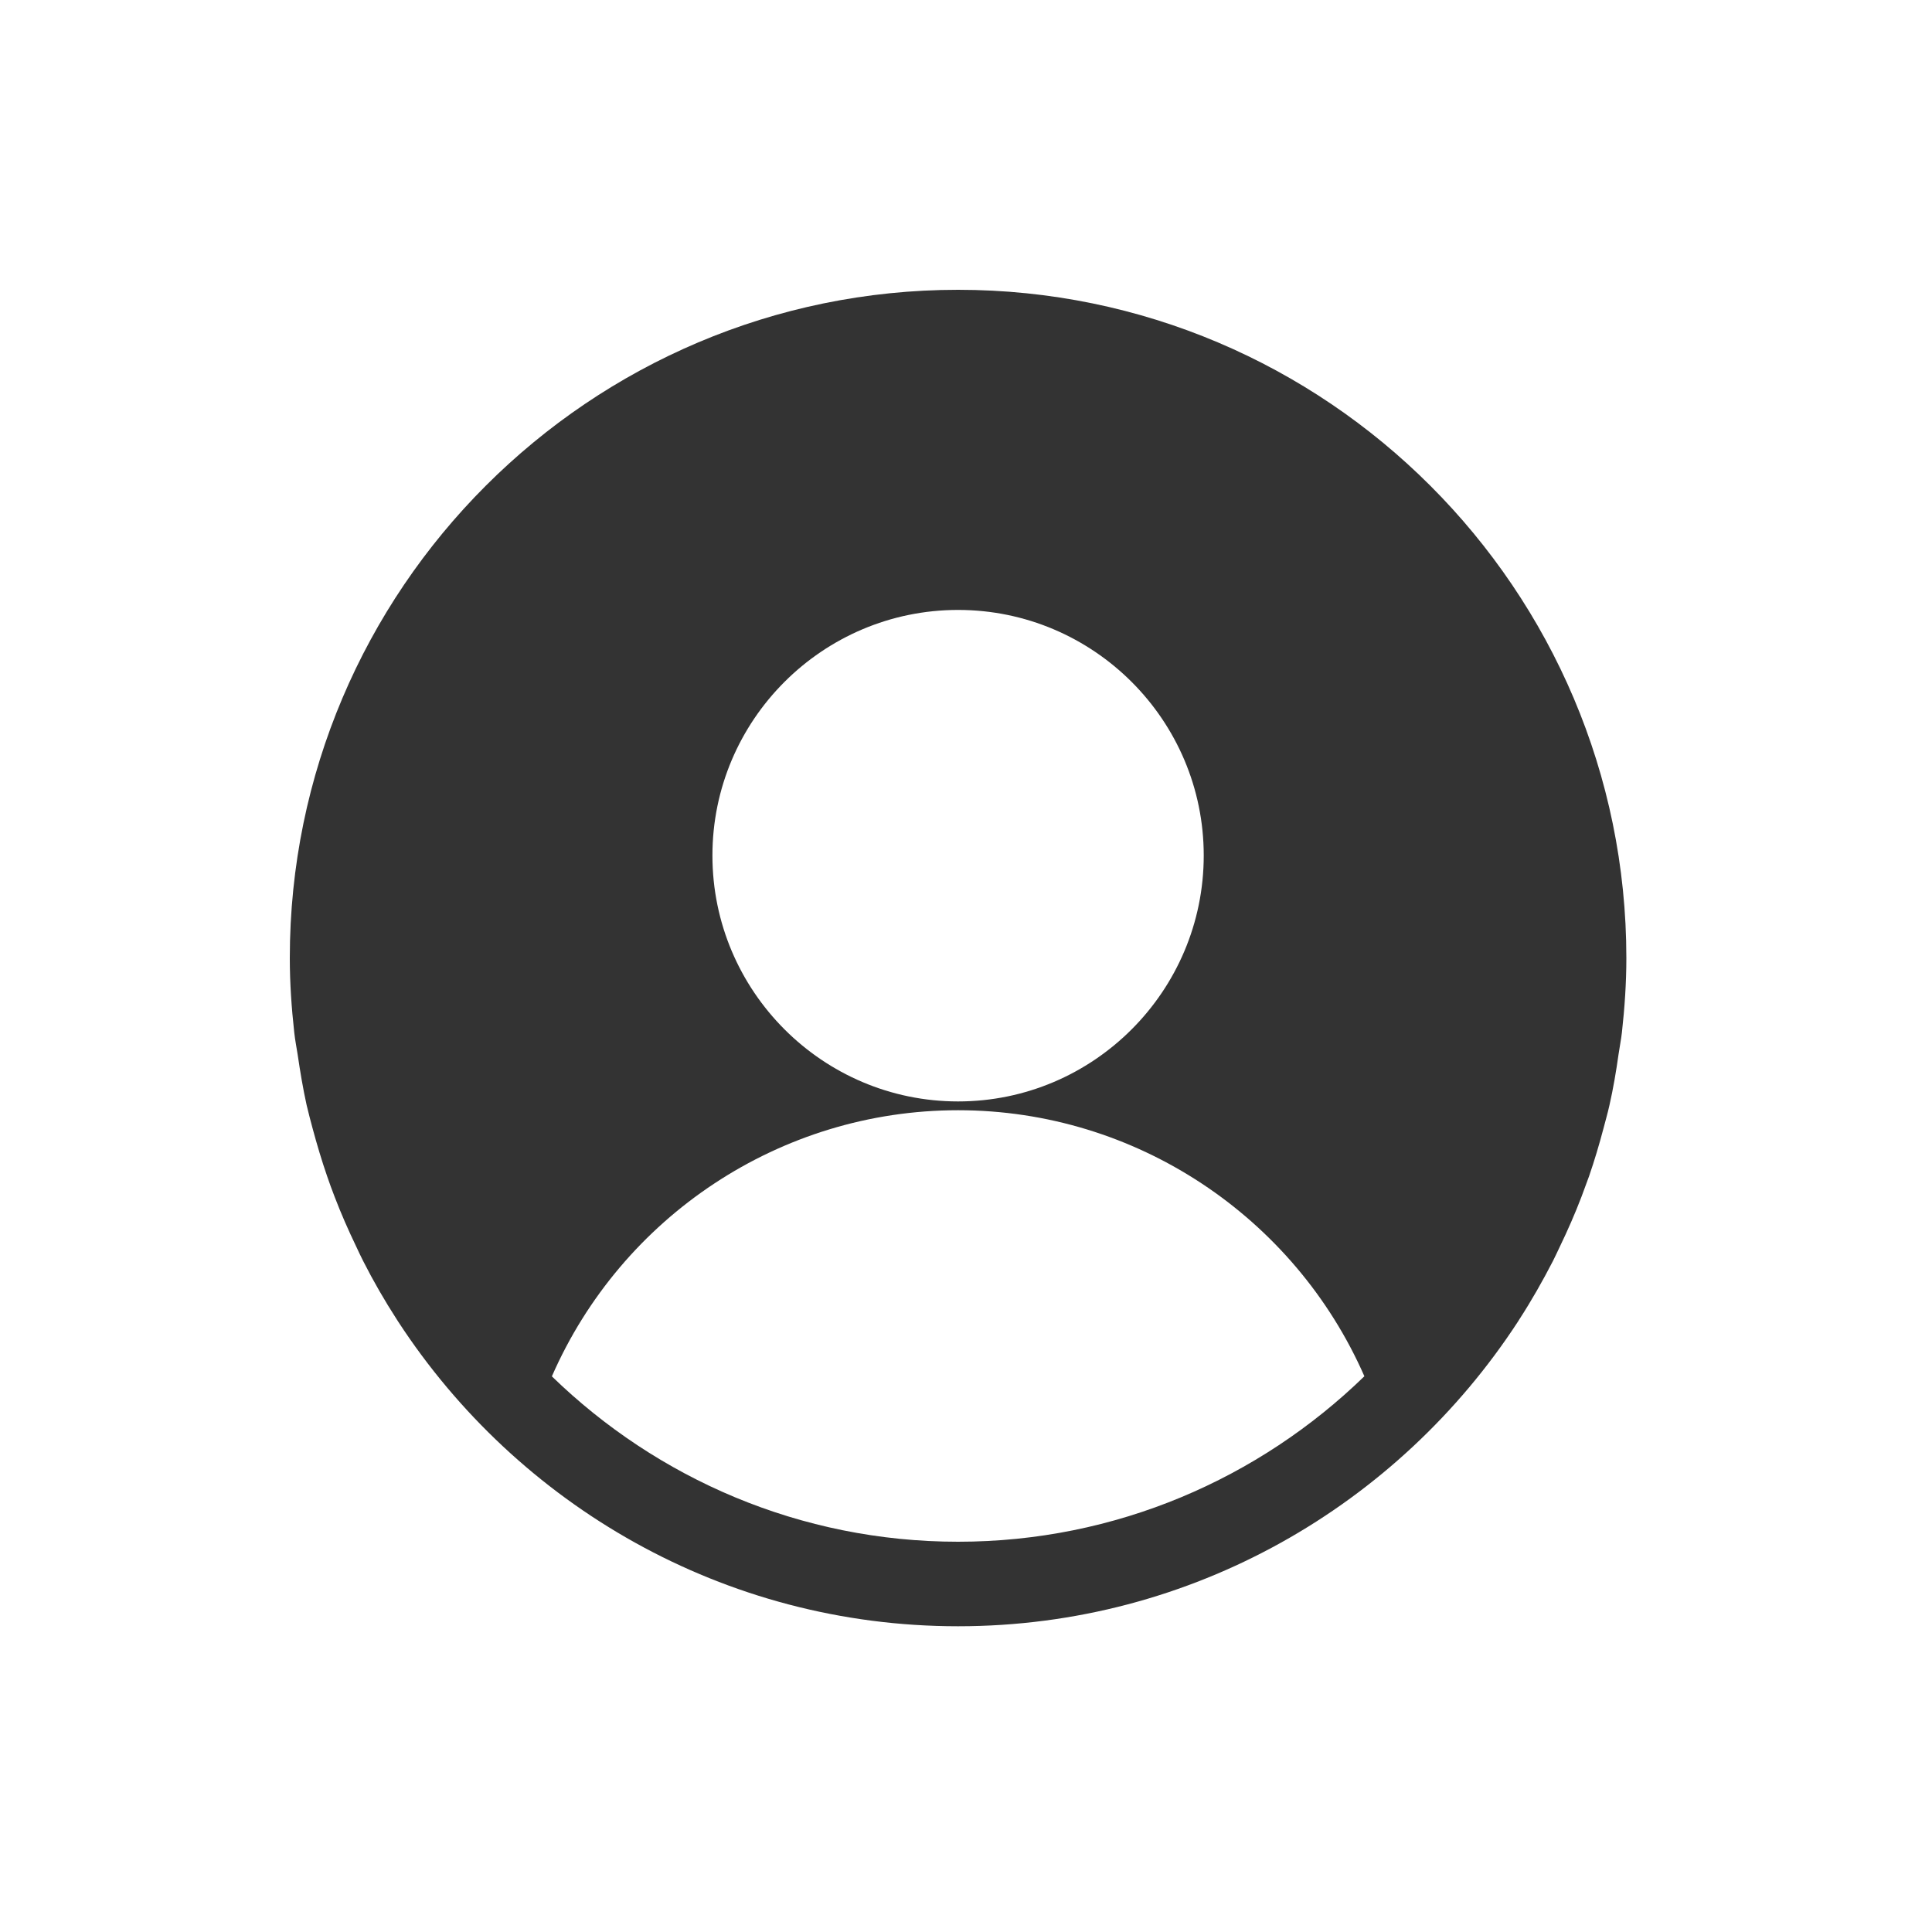 <?xml version="1.0" encoding="UTF-8"?>
<svg width="20px" height="20px" viewBox="0 0 20 20" version="1.1" xmlns="http://www.w3.org/2000/svg" xmlns:xlink="http://www.w3.org/1999/xlink">
    <title>切片</title>
    <g id="UI" stroke="none" stroke-width="1" fill="none" fill-rule="evenodd">
        <path d="M15.727,13.66 C15.854,13.464 15.968,13.263 16.075,13.056 C16.101,13.006 16.123,12.955 16.148,12.904 C16.229,12.736 16.304,12.565 16.371,12.39 C16.398,12.319 16.424,12.248 16.45,12.176 C16.506,12.013 16.555,11.849 16.599,11.682 C16.62,11.601 16.643,11.522 16.661,11.441 C16.7,11.269 16.73,11.093 16.755,10.915 C16.766,10.839 16.781,10.765 16.79,10.688 C16.818,10.434 16.836,10.178 16.836,9.918 C16.836,6.104 13.732,3 9.918,3 C6.104,3 3,6.103 3,9.917 C3,10.178 3.018,10.434 3.046,10.687 C3.054,10.764 3.069,10.838 3.081,10.915 C3.107,11.092 3.136,11.267 3.174,11.439 C3.193,11.522 3.215,11.601 3.236,11.681 C3.281,11.848 3.33,12.013 3.386,12.175 C3.41,12.247 3.437,12.318 3.464,12.389 C3.531,12.564 3.606,12.735 3.687,12.903 C3.711,12.954 3.734,13.005 3.76,13.055 C3.865,13.262 3.981,13.463 4.107,13.658 C4.111,13.665 4.116,13.673 4.121,13.68 C5.357,15.577 7.492,16.835 9.918,16.835 C12.343,16.835 14.479,15.576 15.714,13.681 C15.718,13.674 15.723,13.667 15.727,13.66 Z M9.918,6.314 C11.32,6.314 12.461,7.455 12.461,8.856 C12.461,10.26 11.32,11.402 9.918,11.402 C8.516,11.402 7.375,10.26 7.375,8.856 C7.375,7.455 8.515,6.314 9.918,6.314 Z M5.713,14.248 C6.434,12.598 8.074,11.493 9.918,11.493 C11.761,11.493 13.401,12.599 14.124,14.247 C13.035,15.305 11.552,15.96 9.918,15.96 C8.283,15.96 6.801,15.305 5.713,14.248 Z" id="形状备份-4" fill="#333333" fill-rule="nonzero"></path>
    </g>
</svg>